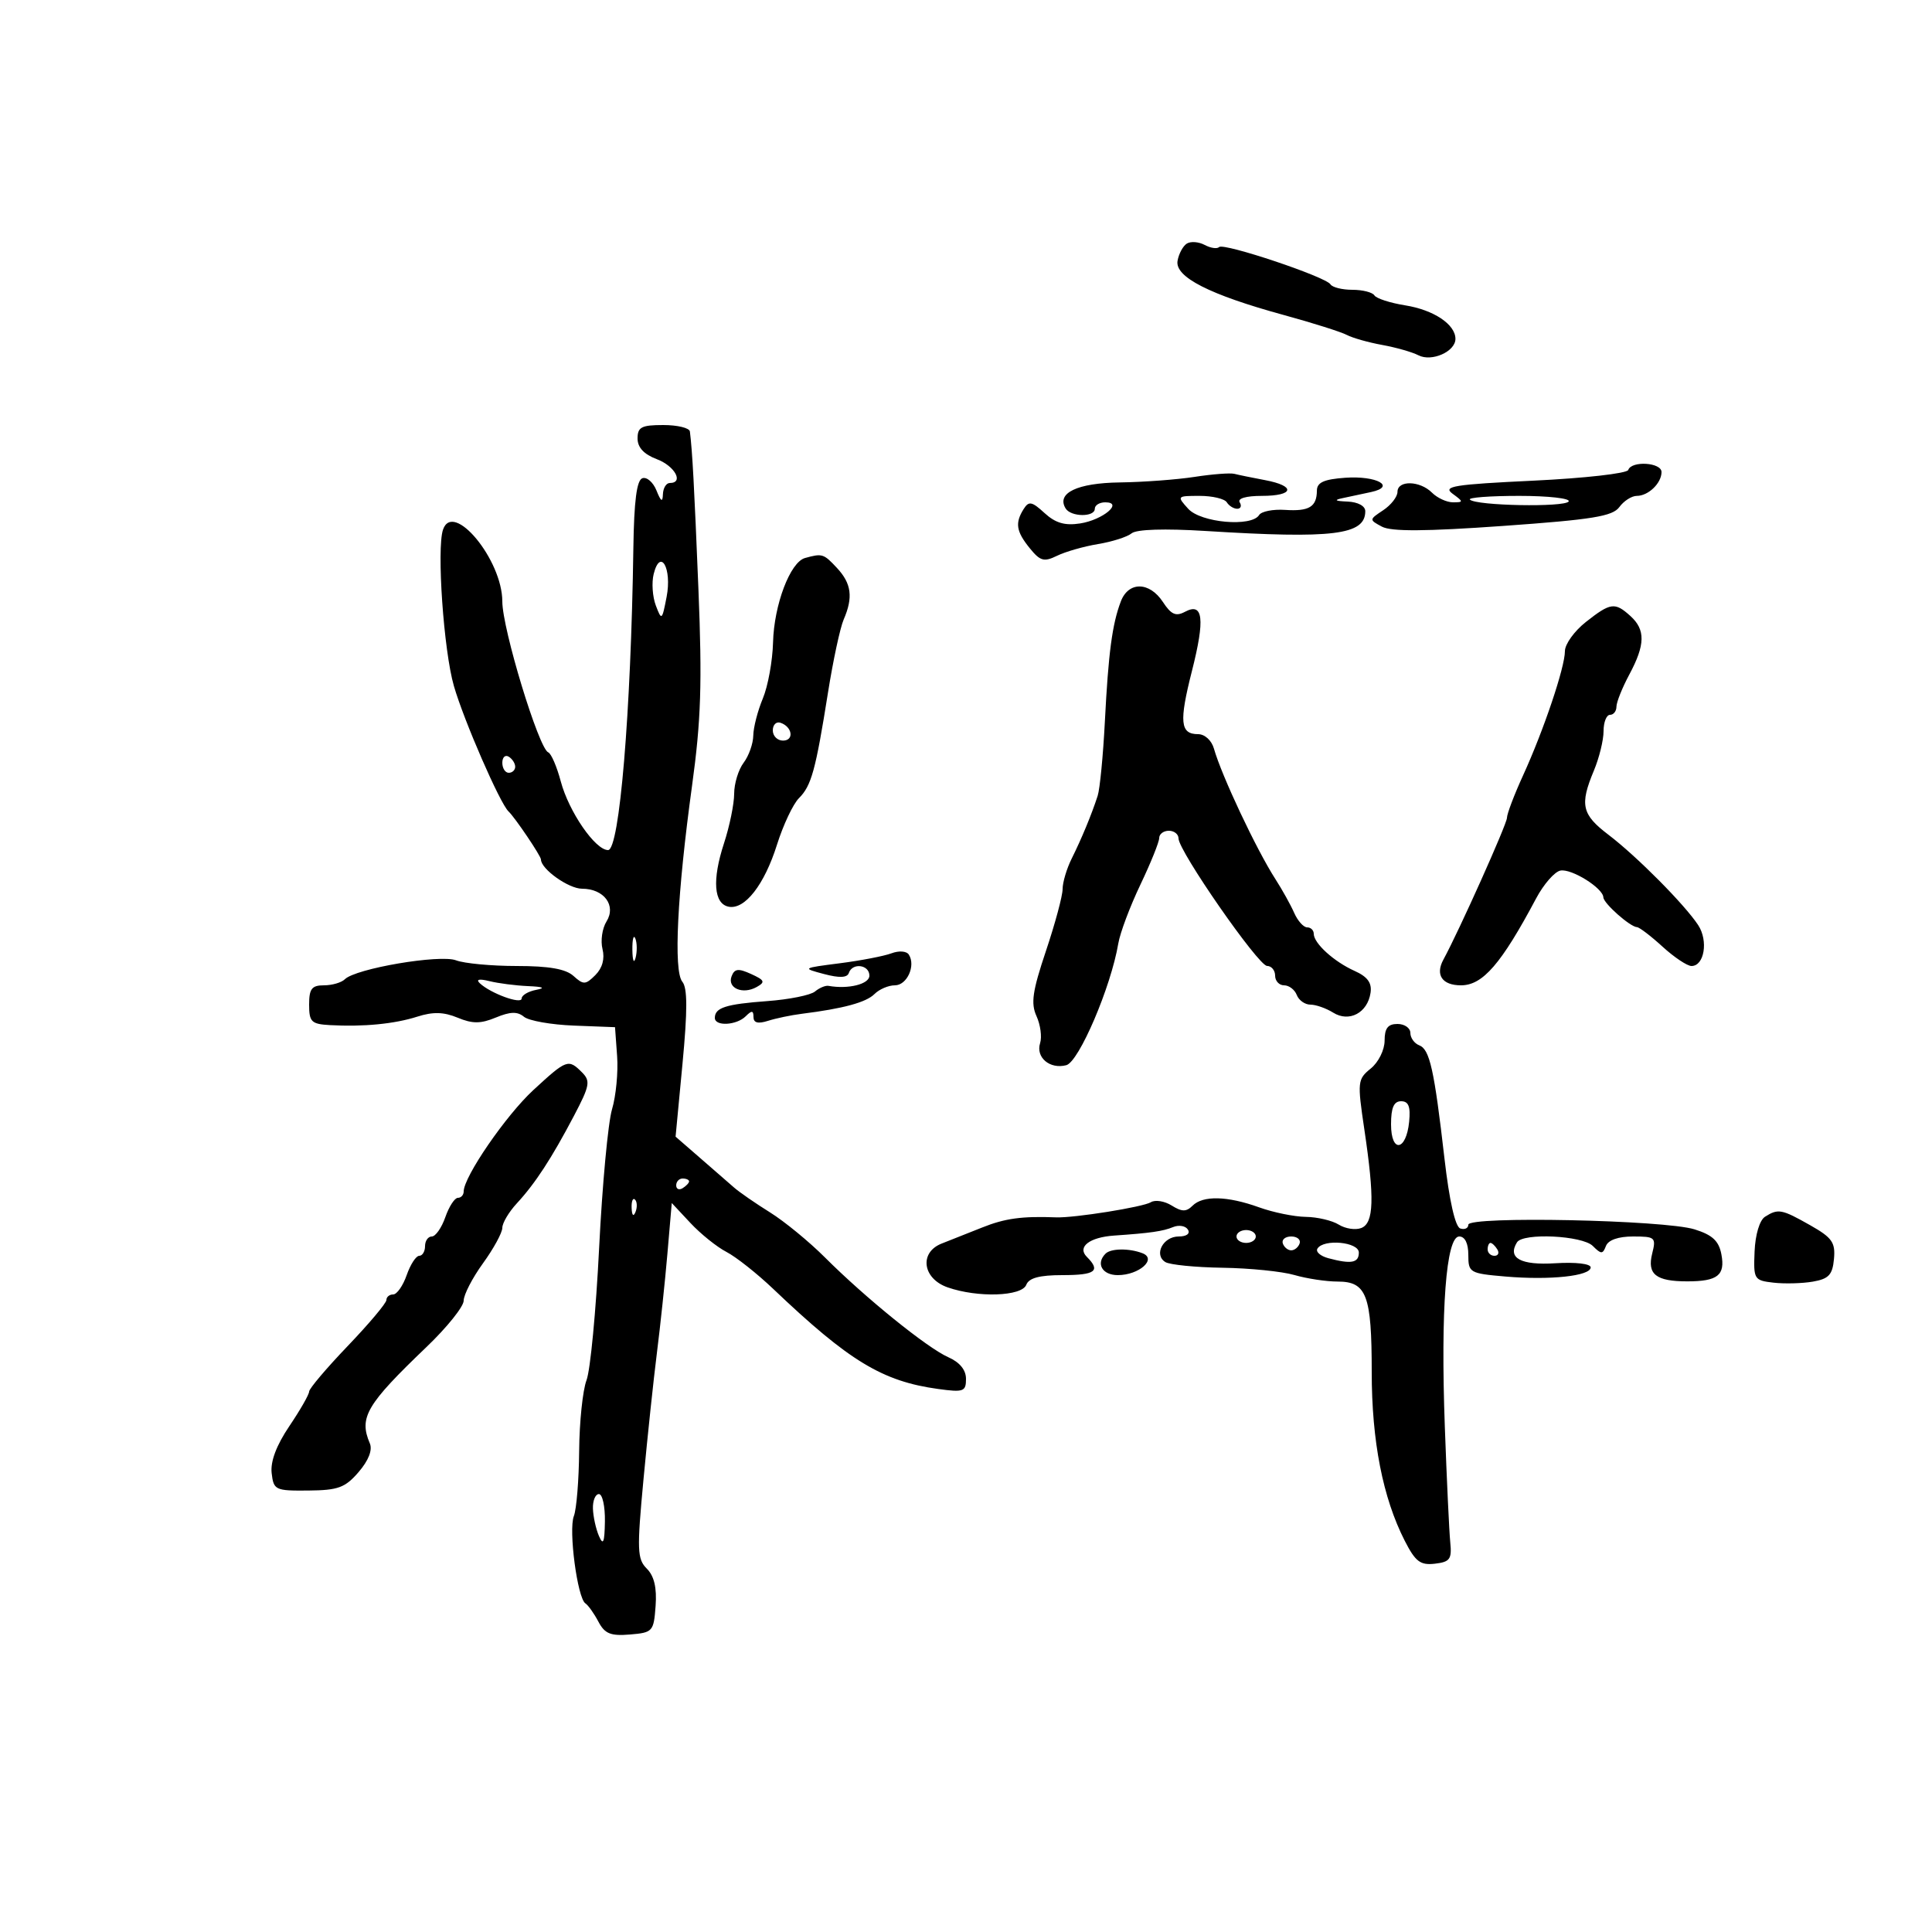 <svg xmlns="http://www.w3.org/2000/svg" width="300" height="300" viewBox="0 0 300 300" version="1.1">
	<path d="M 184.296 37.820 C 183.693 38.194, 183.042 39.400, 182.850 40.500 C 182.411 43.008, 187.799 45.754, 199.373 48.923 C 203.843 50.147, 208.232 51.534, 209.127 52.006 C 210.022 52.477, 212.497 53.178, 214.627 53.563 C 216.757 53.948, 219.287 54.670, 220.250 55.167 C 222.309 56.230, 226 54.595, 226 52.620 C 226 50.375, 222.627 48.124, 218.202 47.416 C 215.866 47.043, 213.714 46.346, 213.419 45.869 C 213.124 45.391, 211.585 45, 210 45 C 208.415 45, 206.882 44.618, 206.594 44.152 C 205.868 42.977, 190.001 37.666, 189.303 38.364 C 188.992 38.675, 187.984 38.527, 187.065 38.035 C 186.145 37.542, 184.899 37.446, 184.296 37.820 M 99 68.087 C 99 69.487, 99.987 70.546, 102 71.306 C 104.801 72.363, 106.229 75, 104 75 C 103.450 75, 102.971 75.787, 102.937 76.750 C 102.890 78.049, 102.632 77.898, 101.938 76.166 C 101.423 74.883, 100.439 74.024, 99.751 74.259 C 98.871 74.559, 98.455 77.767, 98.349 85.092 C 97.979 110.663, 96.192 132, 94.422 132 C 92.431 132, 88.328 126.039, 87.074 121.327 C 86.464 119.033, 85.590 117.008, 85.131 116.827 C 83.663 116.250, 78 97.644, 78 93.398 C 78 86.927, 70.347 77.665, 68.789 82.250 C 67.790 85.191, 68.894 101.028, 70.481 106.522 C 72.039 111.915, 77.631 124.751, 78.965 126 C 79.961 126.931, 84 132.915, 84 133.460 C 84 134.946, 88.290 138, 90.378 138 C 93.791 138, 95.730 140.602, 94.174 143.093 C 93.511 144.155, 93.233 146.079, 93.556 147.368 C 93.934 148.875, 93.540 150.317, 92.453 151.404 C 90.924 152.933, 90.599 152.947, 89.052 151.547 C 87.847 150.456, 85.246 150, 80.236 150 C 76.328 150, 72.088 149.604, 70.814 149.119 C 68.304 148.165, 55.226 150.390, 53.550 152.056 C 53.028 152.575, 51.565 153, 50.300 153 C 48.411 153, 48 153.536, 48 156 C 48 158.681, 48.345 159.019, 51.250 159.180 C 56.436 159.466, 61.245 158.999, 64.809 157.862 C 67.238 157.087, 68.899 157.130, 71.059 158.024 C 73.380 158.986, 74.632 158.981, 77.001 158 C 79.235 157.074, 80.349 157.044, 81.359 157.883 C 82.105 158.502, 85.592 159.119, 89.108 159.254 L 95.500 159.500 95.826 164 C 96.006 166.475, 95.649 170.192, 95.033 172.259 C 94.418 174.327, 93.518 184.002, 93.033 193.759 C 92.549 203.517, 91.668 212.767, 91.076 214.315 C 90.484 215.863, 89.968 220.813, 89.930 225.315 C 89.891 229.817, 89.521 234.363, 89.108 235.418 C 88.262 237.575, 89.661 248.154, 90.899 248.971 C 91.340 249.262, 92.247 250.538, 92.916 251.806 C 93.906 253.686, 94.813 254.056, 97.815 253.806 C 101.360 253.512, 101.511 253.343, 101.801 249.373 C 102.008 246.542, 101.581 244.724, 100.440 243.583 C 98.941 242.084, 98.890 240.714, 99.921 229.710 C 100.550 222.994, 101.491 214.125, 102.013 210 C 102.535 205.875, 103.266 198.969, 103.637 194.652 L 104.311 186.805 107.207 189.903 C 108.800 191.608, 111.318 193.630, 112.802 194.398 C 114.286 195.166, 117.557 197.753, 120.072 200.147 C 131.844 211.356, 137.015 214.492, 145.687 215.681 C 149.621 216.220, 150 216.082, 150 214.114 C 150 212.721, 149.026 211.529, 147.250 210.747 C 143.994 209.314, 134.385 201.543, 128.107 195.265 C 125.650 192.808, 121.808 189.656, 119.570 188.261 C 117.331 186.866, 114.825 185.135, 114 184.413 C 113.175 183.692, 110.791 181.617, 108.702 179.801 L 104.904 176.500 105.981 165.138 C 106.764 156.879, 106.757 153.412, 105.954 152.445 C 104.561 150.766, 105.156 138.752, 107.462 122 C 108.856 111.875, 109.044 106.081, 108.452 91.500 C 107.793 75.287, 107.512 70.100, 107.125 67 C 107.056 66.450, 105.200 66, 103 66 C 99.611 66, 99 66.319, 99 68.087 M 252.833 72.976 C 252.650 73.513, 246.024 74.260, 238.110 74.637 C 225.738 75.225, 223.976 75.509, 225.551 76.661 C 227.264 77.914, 227.269 78, 225.620 78 C 224.650 78, 223.182 77.325, 222.357 76.500 C 220.477 74.619, 217 74.540, 217 76.378 C 217 77.136, 216.003 78.418, 214.784 79.227 C 212.587 80.686, 212.585 80.708, 214.586 81.779 C 216.038 82.555, 221.318 82.524, 233.392 81.667 C 247.282 80.681, 250.399 80.175, 251.450 78.738 C 252.149 77.782, 253.368 77, 254.160 77 C 255.953 77, 258 75.028, 258 73.300 C 258 71.802, 253.334 71.509, 252.833 72.976 M 185.500 74.050 C 182.750 74.476, 177.518 74.864, 173.872 74.912 C 167.263 75, 163.999 76.571, 165.473 78.956 C 166.297 80.289, 170 80.325, 170 79 C 170 78.450, 170.730 78, 171.622 78 C 174.510 78, 171.259 80.732, 167.718 81.281 C 165.352 81.648, 163.890 81.220, 162.197 79.666 C 160.236 77.866, 159.756 77.771, 158.963 79.026 C 157.586 81.203, 157.787 82.515, 159.893 85.116 C 161.525 87.132, 162.109 87.294, 164.143 86.298 C 165.439 85.663, 168.300 84.846, 170.500 84.482 C 172.700 84.119, 175.047 83.369, 175.717 82.816 C 176.473 82.191, 180.822 82.053, 187.217 82.451 C 207.046 83.686, 212 83.071, 212 79.378 C 212 78.570, 210.863 77.952, 209.250 77.884 C 207.277 77.801, 207.065 77.648, 208.500 77.345 C 209.600 77.112, 211.578 76.690, 212.895 76.406 C 216.866 75.549, 213.772 73.836, 208.886 74.186 C 205.577 74.423, 204.497 74.912, 204.487 76.179 C 204.468 78.707, 203.279 79.428, 199.540 79.176 C 197.676 79.050, 195.865 79.409, 195.516 79.974 C 194.344 81.871, 186.468 81.175, 184.500 79 C 182.722 77.035, 182.753 77, 186.286 77 C 188.264 77, 190.160 77.450, 190.500 78 C 190.840 78.550, 191.568 79, 192.118 79 C 192.668 79, 192.840 78.550, 192.500 78 C 192.127 77.396, 193.490 77, 195.941 77 C 200.954 77, 201.262 75.459, 196.429 74.553 C 194.465 74.184, 192.327 73.746, 191.679 73.579 C 191.031 73.412, 188.250 73.624, 185.500 74.050 M 228.246 77.579 C 229.206 78.539, 243.008 78.797, 243.583 77.865 C 243.877 77.389, 240.416 77, 235.892 77 C 231.368 77, 227.927 77.260, 228.246 77.579 M 125 86.649 C 122.698 87.288, 120.190 93.909, 120.038 99.746 C 119.963 102.631, 119.249 106.554, 118.451 108.464 C 117.653 110.373, 116.986 112.963, 116.968 114.218 C 116.951 115.473, 116.276 117.374, 115.468 118.441 C 114.661 119.509, 114 121.674, 114 123.253 C 114 124.832, 113.288 128.302, 112.417 130.963 C 110.559 136.646, 110.838 140.354, 113.159 140.796 C 115.665 141.273, 118.695 137.378, 120.649 131.166 C 121.612 128.105, 123.145 124.855, 124.056 123.944 C 125.996 122.004, 126.649 119.630, 128.577 107.500 C 129.364 102.550, 130.456 97.466, 131.004 96.203 C 132.499 92.756, 132.220 90.613, 129.961 88.189 C 127.896 85.972, 127.679 85.905, 125 86.649 M 101.504 89.129 C 101.170 90.459, 101.319 92.661, 101.836 94.024 C 102.738 96.404, 102.803 96.351, 103.512 92.675 C 104.367 88.248, 102.536 85.016, 101.504 89.129 M 174.041 93.393 C 172.702 96.915, 172.110 101.370, 171.561 112.078 C 171.290 117.346, 170.788 122.521, 170.444 123.578 C 169.487 126.521, 167.962 130.204, 166.407 133.331 C 165.633 134.888, 165 137.016, 165 138.060 C 165 139.104, 163.838 143.420, 162.418 147.651 C 160.318 153.906, 160.043 155.800, 160.949 157.786 C 161.561 159.130, 161.813 161.015, 161.508 161.974 C 160.803 164.197, 163.019 166.069, 165.569 165.403 C 167.541 164.887, 172.517 153.247, 173.649 146.500 C 173.926 144.850, 175.468 140.745, 177.076 137.377 C 178.684 134.010, 180 130.747, 180 130.127 C 180 129.507, 180.675 129, 181.500 129 C 182.325 129, 183 129.536, 183 130.190 C 183 132.134, 195.391 149.974, 196.750 149.988 C 197.438 149.994, 198 150.675, 198 151.500 C 198 152.325, 198.627 153, 199.393 153 C 200.159 153, 201.045 153.675, 201.362 154.500 C 201.678 155.325, 202.632 156, 203.482 156 C 204.332 156, 205.923 156.559, 207.017 157.243 C 209.501 158.794, 212.354 157.276, 212.818 154.158 C 213.048 152.618, 212.352 151.667, 210.332 150.760 C 207.130 149.321, 204 146.475, 204 145 C 204 144.450, 203.539 144, 202.975 144 C 202.412 144, 201.505 142.988, 200.960 141.750 C 200.416 140.512, 199.101 138.150, 198.040 136.500 C 195.094 131.923, 189.687 120.443, 188.501 116.250 C 188.140 114.971, 187.078 114, 186.040 114 C 183.257 114, 183.072 112.113, 185.079 104.207 C 187.139 96.097, 186.833 93.484, 184.002 94.999 C 182.588 95.755, 181.857 95.431, 180.579 93.480 C 178.495 90.299, 175.233 90.256, 174.041 93.393 M 246.250 96.584 C 244.463 97.992, 243 100.027, 243 101.104 C 243 103.617, 239.706 113.396, 236.498 120.412 C 235.124 123.415, 234 126.376, 234 126.993 C 234 127.952, 226.563 144.540, 224.134 149 C 222.837 151.380, 223.941 153, 226.861 153 C 230.244 153, 233.118 149.675, 238.532 139.500 C 239.703 137.300, 241.399 135.357, 242.302 135.182 C 244.026 134.848, 248.915 137.897, 248.969 139.340 C 249.004 140.274, 253.110 143.915, 254.188 143.967 C 254.567 143.985, 256.355 145.350, 258.161 147 C 259.968 148.650, 261.990 150, 262.655 150 C 264.646 150, 265.288 146.089, 263.697 143.660 C 261.601 140.462, 254.151 132.958, 249.750 129.613 C 245.615 126.470, 245.277 124.974, 247.500 119.654 C 248.325 117.680, 249 114.925, 249 113.532 C 249 112.139, 249.450 111, 250 111 C 250.550 111, 251 110.431, 251 109.735 C 251 109.040, 251.900 106.791, 253 104.739 C 255.481 100.109, 255.525 97.785, 253.171 95.655 C 250.757 93.470, 250.087 93.560, 246.250 96.584 M 120 113.417 C 120 114.287, 120.713 115, 121.583 115 C 123.349 115, 123.042 112.847, 121.188 112.229 C 120.534 112.011, 120 112.546, 120 113.417 M 78 118.441 C 78 119.298, 78.450 120, 79 120 C 79.550 120, 80 119.577, 80 119.059 C 80 118.541, 79.550 117.840, 79 117.500 C 78.450 117.160, 78 117.584, 78 118.441 M 98.195 147.500 C 98.215 149.150, 98.439 149.704, 98.693 148.731 C 98.947 147.758, 98.930 146.408, 98.656 145.731 C 98.382 145.054, 98.175 145.850, 98.195 147.500 M 138.412 148.034 C 137.264 148.464, 133.664 149.157, 130.412 149.574 C 124.541 150.327, 124.524 150.338, 127.971 151.252 C 130.344 151.881, 131.557 151.828, 131.805 151.086 C 132.352 149.443, 135 149.786, 135 151.500 C 135 152.820, 131.724 153.636, 128.645 153.083 C 128.174 152.999, 127.229 153.395, 126.544 153.964 C 125.859 154.532, 122.523 155.202, 119.131 155.451 C 112.713 155.923, 111 156.472, 111 158.059 C 111 159.405, 114.378 159.222, 115.800 157.800 C 116.733 156.867, 117 156.893, 117 157.917 C 117 158.828, 117.693 159.012, 119.250 158.516 C 120.487 158.121, 122.850 157.628, 124.500 157.421 C 130.964 156.610, 134.491 155.652, 135.788 154.355 C 136.533 153.610, 137.958 153, 138.955 153 C 140.836 153, 142.224 149.957, 141.127 148.237 C 140.770 147.676, 139.601 147.588, 138.412 148.034 M 113.601 151.598 C 112.896 153.434, 115.325 154.477, 117.488 153.267 C 118.868 152.495, 118.745 152.205, 116.633 151.243 C 114.647 150.338, 114.058 150.407, 113.601 151.598 M 74.500 152.674 C 76.170 154.254, 81 156.018, 81 155.048 C 81 154.548, 82.013 153.944, 83.250 153.706 C 84.767 153.414, 84.359 153.224, 82 153.123 C 80.075 153.040, 77.375 152.693, 76 152.350 C 74.411 151.955, 73.864 152.073, 74.500 152.674 M 215 161.590 C 215 163.032, 214.049 164.950, 212.853 165.918 C 210.796 167.583, 210.754 167.982, 211.853 175.369 C 213.459 186.168, 213.340 189.932, 211.368 190.689 C 210.470 191.034, 208.901 190.795, 207.881 190.158 C 206.861 189.521, 204.559 188.980, 202.764 188.956 C 200.969 188.932, 197.700 188.264, 195.500 187.471 C 190.578 185.698, 186.792 185.608, 185.175 187.225 C 184.208 188.192, 183.525 188.184, 181.934 187.191 C 180.826 186.499, 179.375 186.268, 178.710 186.679 C 177.497 187.429, 166.805 189.139, 164 189.031 C 158.669 188.827, 156.036 189.189, 152.500 190.610 C 150.300 191.495, 147.488 192.610, 146.250 193.088 C 142.697 194.460, 143.235 198.538, 147.149 199.902 C 151.832 201.535, 158.667 201.310, 159.362 199.500 C 159.768 198.442, 161.419 198, 164.969 198 C 170.105 198, 170.959 197.359, 168.758 195.158 C 167.230 193.630, 169.169 192.122, 173 191.859 C 178.616 191.473, 180.579 191.191, 182.149 190.543 C 183.056 190.170, 184.095 190.344, 184.458 190.932 C 184.846 191.559, 184.256 192, 183.028 192 C 180.602 192, 179.121 194.839, 180.956 195.973 C 181.642 196.397, 185.645 196.794, 189.852 196.856 C 194.058 196.918, 199.072 197.425, 200.993 197.984 C 202.915 198.543, 205.936 199, 207.708 199 C 212.208 199, 213 201.101, 213 213.040 C 213 223.780, 214.720 232.570, 218.128 239.251 C 219.782 242.492, 220.543 243.072, 222.802 242.811 C 225.146 242.541, 225.460 242.106, 225.197 239.500 C 225.030 237.850, 224.650 229.761, 224.351 221.523 C 223.691 203.335, 224.549 192, 226.585 192 C 227.475 192, 228 193.061, 228 194.861 C 228 197.620, 228.205 197.740, 233.750 198.217 C 240.703 198.815, 247 198.140, 247 196.798 C 247 196.232, 244.673 195.960, 241.509 196.157 C 236.135 196.493, 234.046 195.353, 235.556 192.910 C 236.487 191.402, 245.701 191.844, 247.331 193.474 C 248.631 194.773, 248.873 194.773, 249.371 193.474 C 249.727 192.549, 251.292 192, 253.577 192 C 257.017 192, 257.180 192.146, 256.550 194.655 C 255.744 197.870, 257.133 198.969, 262 198.969 C 266.721 198.969, 267.918 198.019, 267.295 194.763 C 266.898 192.686, 265.902 191.759, 263.136 190.896 C 258.448 189.431, 228 188.803, 228 190.171 C 228 190.719, 227.438 190.982, 226.750 190.756 C 225.966 190.498, 225.052 186.456, 224.300 179.922 C 222.703 166.049, 222.010 162.941, 220.375 162.314 C 219.619 162.023, 219 161.159, 219 160.393 C 219 159.627, 218.100 159, 217 159 C 215.515 159, 215 159.667, 215 161.590 M 82.832 169.250 C 78.562 173.184, 72 182.734, 72 185.015 C 72 185.557, 71.594 186, 71.098 186 C 70.602 186, 69.725 187.350, 69.150 189 C 68.575 190.650, 67.631 192, 67.052 192 C 66.473 192, 66 192.675, 66 193.500 C 66 194.325, 65.594 195, 65.098 195 C 64.602 195, 63.725 196.350, 63.150 198 C 62.575 199.650, 61.631 201, 61.052 201 C 60.473 201, 60 201.390, 60 201.867 C 60 202.343, 57.300 205.553, 54 209 C 50.700 212.447, 48 215.634, 48 216.083 C 48 216.532, 46.620 218.945, 44.933 221.444 C 42.921 224.425, 41.975 226.936, 42.183 228.744 C 42.486 231.378, 42.737 231.498, 47.879 231.450 C 52.510 231.408, 53.597 231.008, 55.688 228.576 C 57.231 226.782, 57.865 225.157, 57.426 224.125 C 55.710 220.100, 56.885 218.104, 66.250 209.139 C 69.412 206.112, 72 202.885, 72 201.967 C 72 201.050, 73.350 198.436, 75 196.159 C 76.650 193.881, 78 191.404, 78 190.655 C 78 189.905, 79.013 188.197, 80.250 186.859 C 83.108 183.769, 85.630 179.906, 89.117 173.277 C 91.583 168.589, 91.718 167.861, 90.369 166.512 C 88.253 164.396, 88.001 164.488, 82.832 169.250 M 216 174.583 C 216 179.102, 218.361 178.757, 218.813 174.173 C 219.045 171.828, 218.719 171, 217.563 171 C 216.436 171, 216 172, 216 174.583 M 105 184.059 C 105 184.641, 105.450 184.840, 106 184.500 C 106.550 184.160, 107 183.684, 107 183.441 C 107 183.198, 106.550 183, 106 183 C 105.450 183, 105 183.477, 105 184.059 M 98.079 187.583 C 98.127 188.748, 98.364 188.985, 98.683 188.188 C 98.972 187.466, 98.936 186.603, 98.604 186.271 C 98.272 185.939, 98.036 186.529, 98.079 187.583 M 274.070 188.936 C 273.234 189.465, 272.562 191.703, 272.451 194.326 C 272.269 198.653, 272.372 198.824, 275.381 199.171 C 277.096 199.368, 279.850 199.296, 281.500 199.011 C 283.964 198.584, 284.550 197.956, 284.778 195.496 C 285.017 192.926, 284.490 192.180, 281.080 190.250 C 276.649 187.742, 276.114 187.642, 274.070 188.936 M 192 192 C 192 192.550, 192.675 193, 193.500 193 C 194.325 193, 195 192.550, 195 192 C 195 191.450, 194.325 191, 193.500 191 C 192.675 191, 192 191.450, 192 192 M 199.192 193.075 C 199.389 193.666, 199.978 194.150, 200.500 194.150 C 201.022 194.150, 201.611 193.666, 201.808 193.075 C 202.005 192.484, 201.417 192, 200.500 192 C 199.583 192, 198.995 192.484, 199.192 193.075 M 204.570 193.886 C 204.269 194.374, 205.030 195.043, 206.261 195.373 C 209.818 196.326, 211 196.108, 211 194.500 C 211 192.851, 205.533 192.329, 204.570 193.886 M 231 194 C 231 194.550, 231.477 195, 232.059 195 C 232.641 195, 232.840 194.550, 232.500 194 C 232.160 193.450, 231.684 193, 231.441 193 C 231.198 193, 231 193.450, 231 194 M 171.667 194.667 C 170.127 196.206, 171.152 198, 173.571 198 C 176.889 198, 179.711 195.487, 177.393 194.597 C 175.327 193.804, 172.495 193.839, 171.667 194.667 M 92.070 234.250 C 92.109 235.488, 92.527 237.400, 93 238.500 C 93.666 240.049, 93.875 239.542, 93.930 236.250 C 93.968 233.912, 93.550 232, 93 232 C 92.450 232, 92.032 233.012, 92.070 234.250" stroke="none" fill="black" fill-rule="evenodd"/>
</svg>